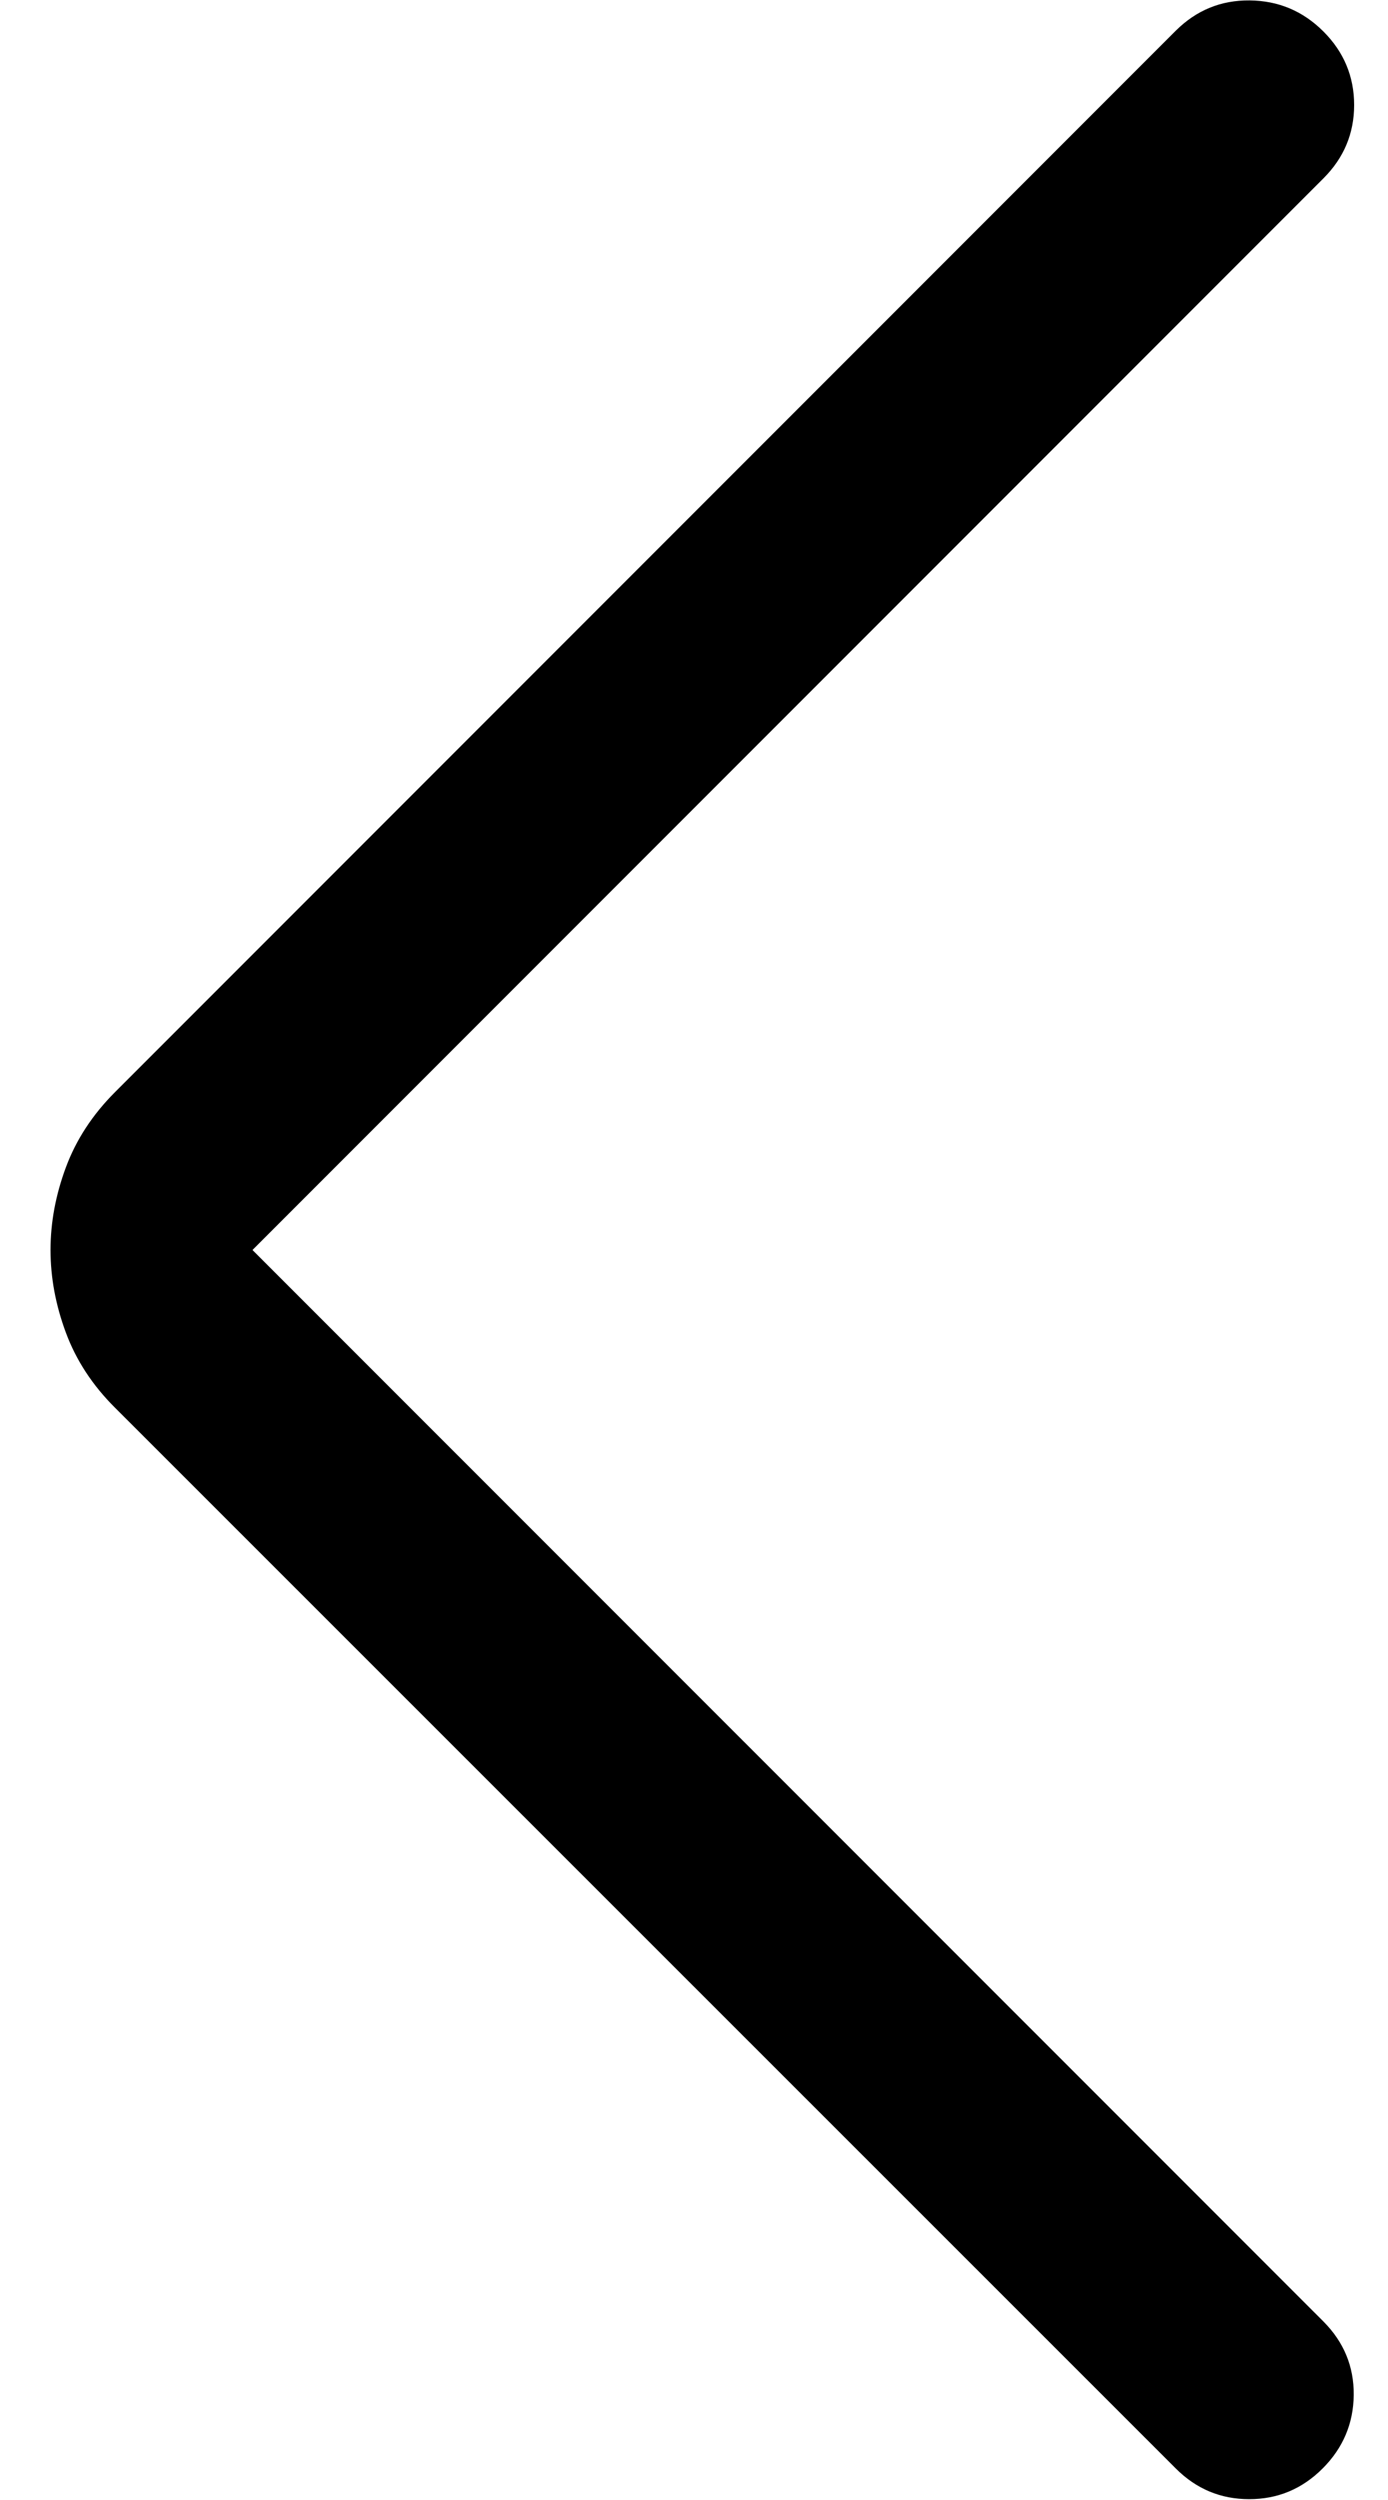 <svg width="10" height="18" viewBox="0 0 10 18" fill="none" xmlns="http://www.w3.org/2000/svg">
<path d="M1.819 9L9.535 16.715C9.682 16.863 9.755 17.039 9.753 17.244C9.751 17.449 9.676 17.626 9.529 17.773C9.381 17.921 9.205 17.994 9 17.994C8.795 17.994 8.619 17.921 8.471 17.773L0.829 10.136C0.667 9.975 0.549 9.795 0.475 9.596C0.401 9.397 0.364 9.199 0.364 9C0.364 8.801 0.401 8.603 0.475 8.404C0.549 8.205 0.667 8.025 0.829 7.863L8.471 0.221C8.619 0.074 8.796 0.001 9.003 0.003C9.21 0.005 9.387 0.079 9.535 0.227C9.682 0.374 9.756 0.551 9.756 0.756C9.756 0.961 9.682 1.137 9.535 1.284L1.819 9Z" fill="black"/>
</svg>
